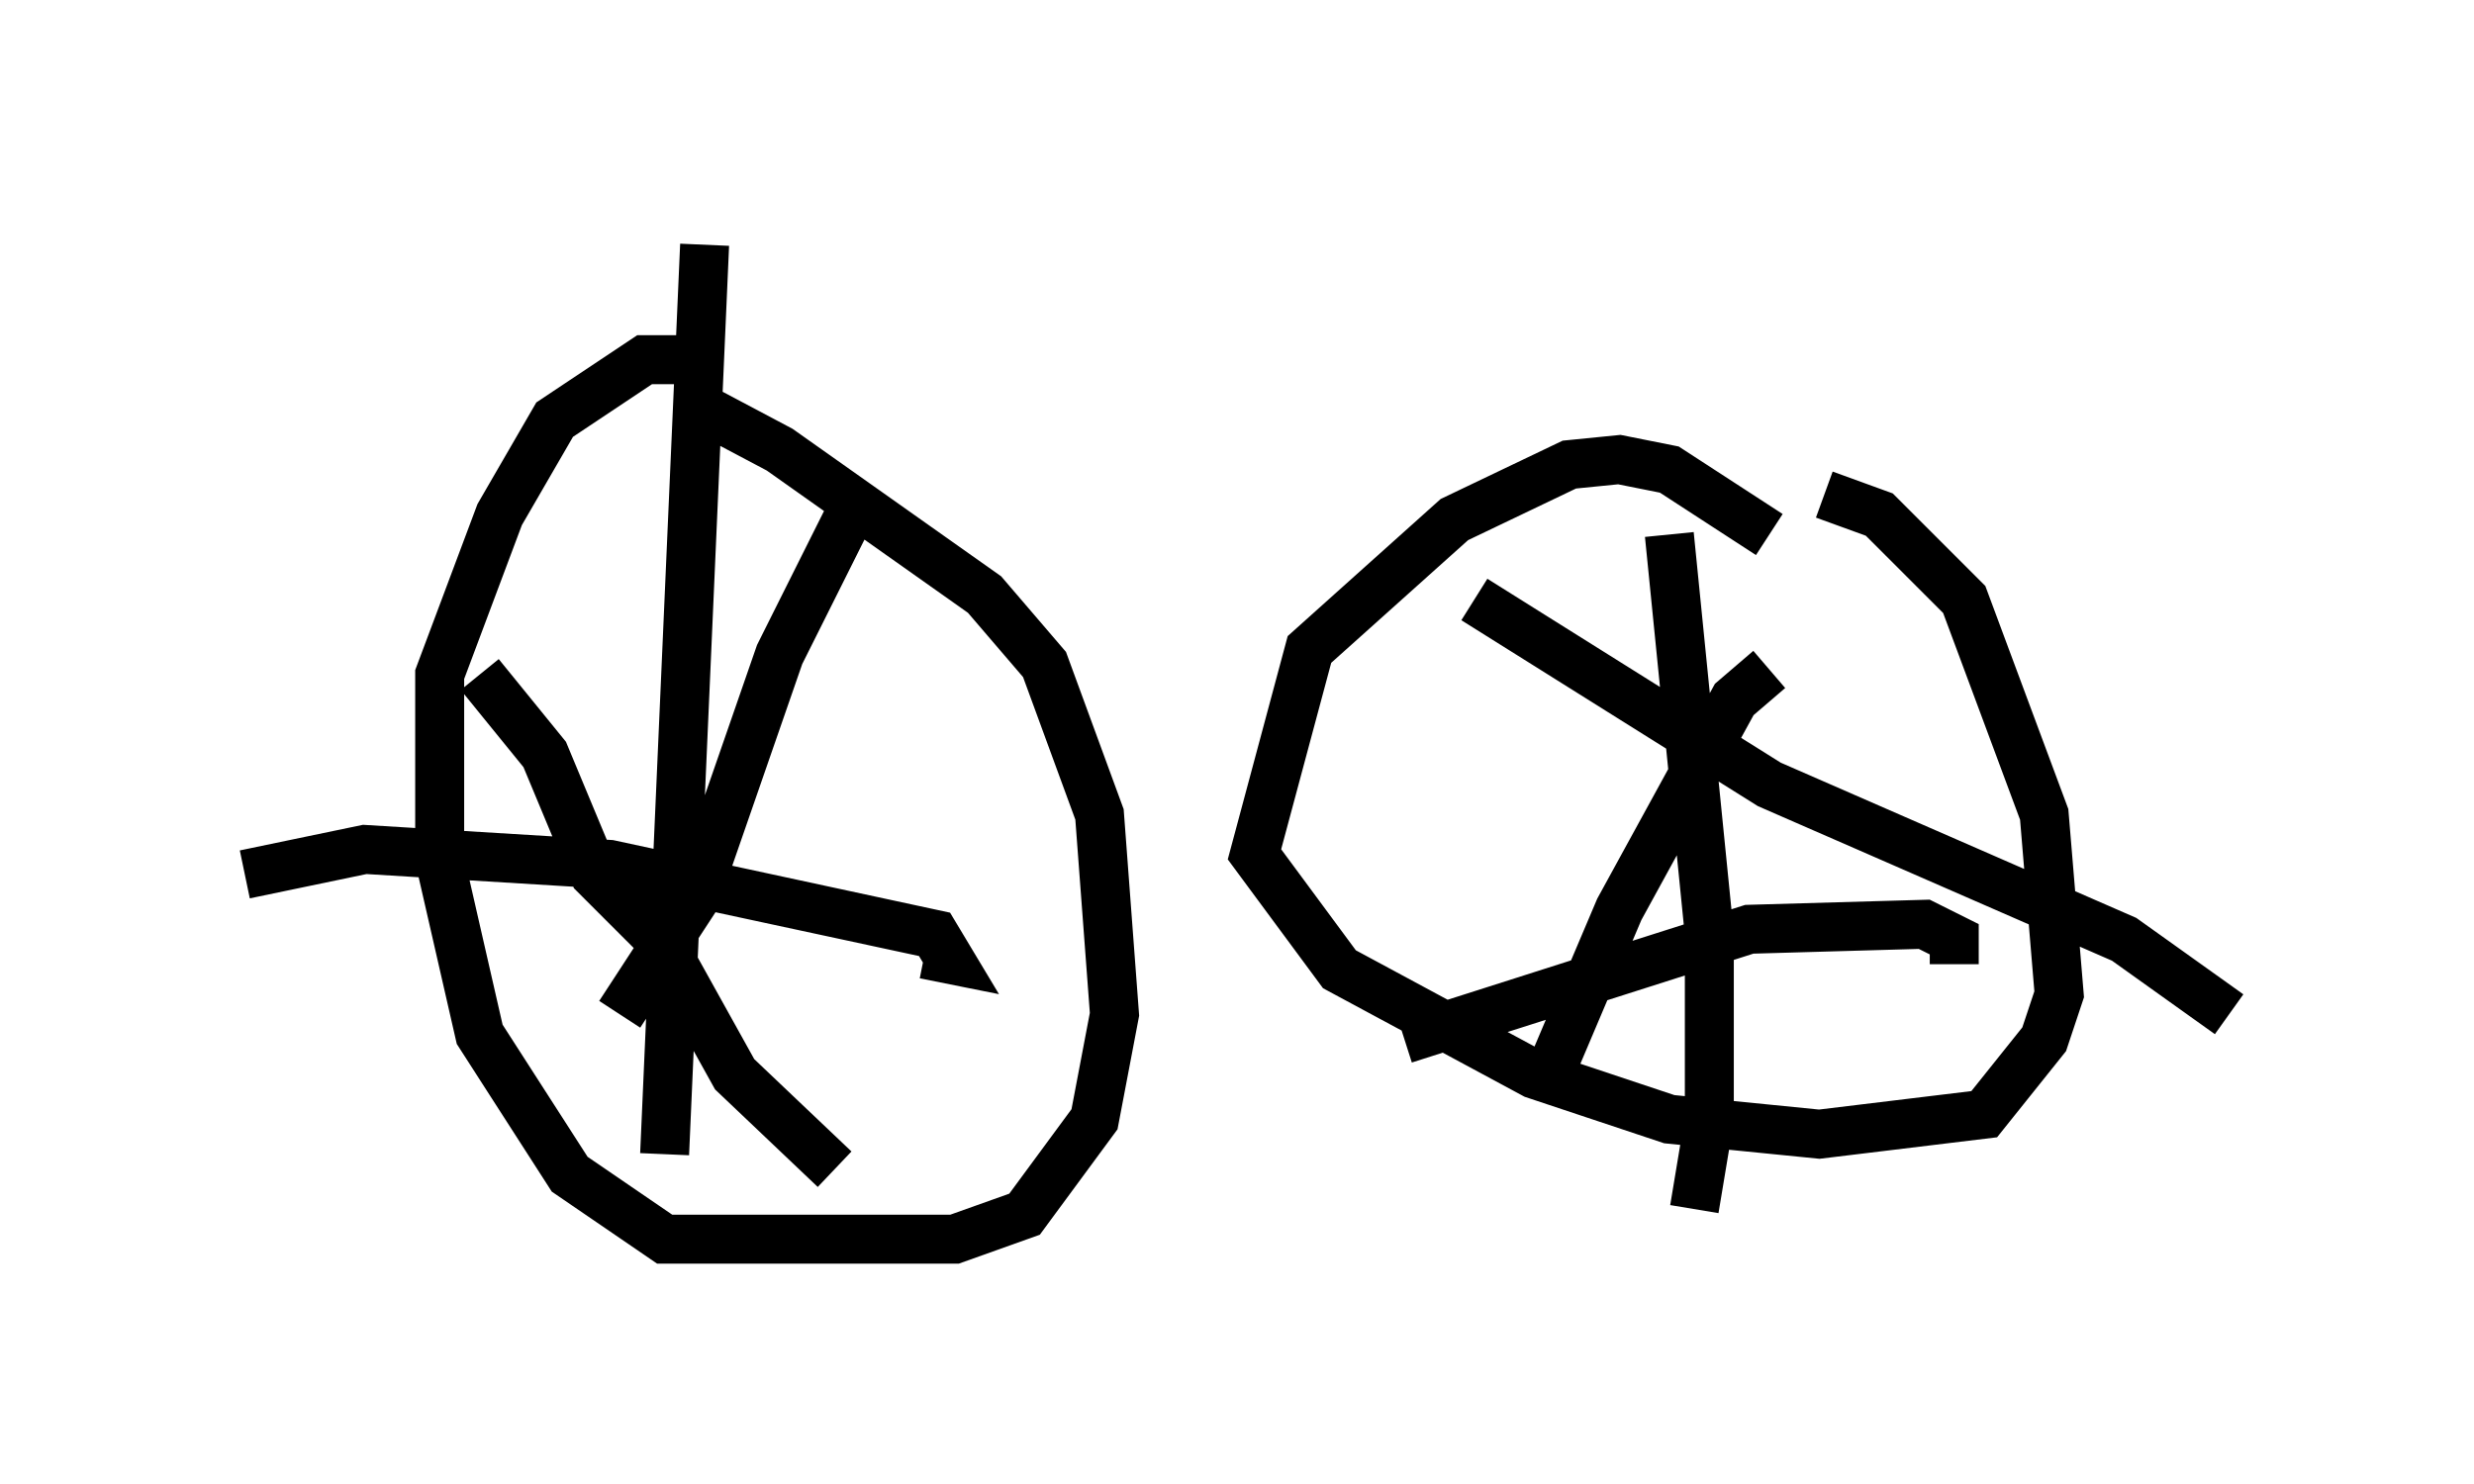 <?xml version="1.0" encoding="utf-8" ?>
<svg baseProfile="full" height="30.315" version="1.1" width="50.528" xmlns="http://www.w3.org/2000/svg" xmlns:ev="http://www.w3.org/2001/xml-events" xmlns:xlink="http://www.w3.org/1999/xlink"><defs /><rect fill="white" height="30.315" width="50.528" x="0" y="0" /><path d="M13.065, 8.063 m1.123, 0.204 l1.735, 0.919 4.185, 2.96 l1.225, 1.429 1.123, 3.063 l0.306, 4.083 -0.408, 2.144 l-1.429, 1.94 -1.429, 0.51 l-5.921, 0.0 -1.94, -1.327 l-1.838, -2.858 -0.817, -3.573 l0.0, -3.777 1.225, -3.267 l1.123, -1.94 1.838, -1.225 l1.225, 0.0 m-0.817, 16.231 l0.817, -18.579 m4.492, 14.496 l0.51, 0.102 -0.306, -0.51 l-6.635, -1.429 -5.002, -0.306 l-2.45, 0.51 m4.798, -4.083 l1.327, 1.633 1.021, 2.45 l1.327, 1.327 1.531, 2.756 l2.042, 1.94 m0.306, -13.373 l-1.429, 2.858 -1.735, 5.002 l-1.531, 2.348 m24.602, -10.617 l1.123, 0.408 1.735, 1.735 l1.633, 4.39 0.306, 3.675 l-0.306, 0.919 -1.225, 1.531 l-3.369, 0.408 -3.063, -0.306 l-2.756, -0.919 -3.981, -2.144 l-1.735, -2.348 1.123, -4.185 l2.96, -2.654 2.348, -1.123 l1.021, -0.102 1.021, 0.204 l2.042, 1.327 m-1.531, 13.781 l0.306, -1.838 0.0, -3.777 l-0.817, -8.167 m5.819, 8.779 l0.0, -0.51 -0.613, -0.306 l-3.573, 0.102 -7.044, 2.246 m1.429, -8.983 l6.023, 3.777 7.248, 3.165 l2.144, 1.531 m-9.392, -7.044 l-0.715, 0.613 -2.348, 4.288 l-1.429, 3.369 " fill="none" stroke="black" stroke-width="1" /></svg>